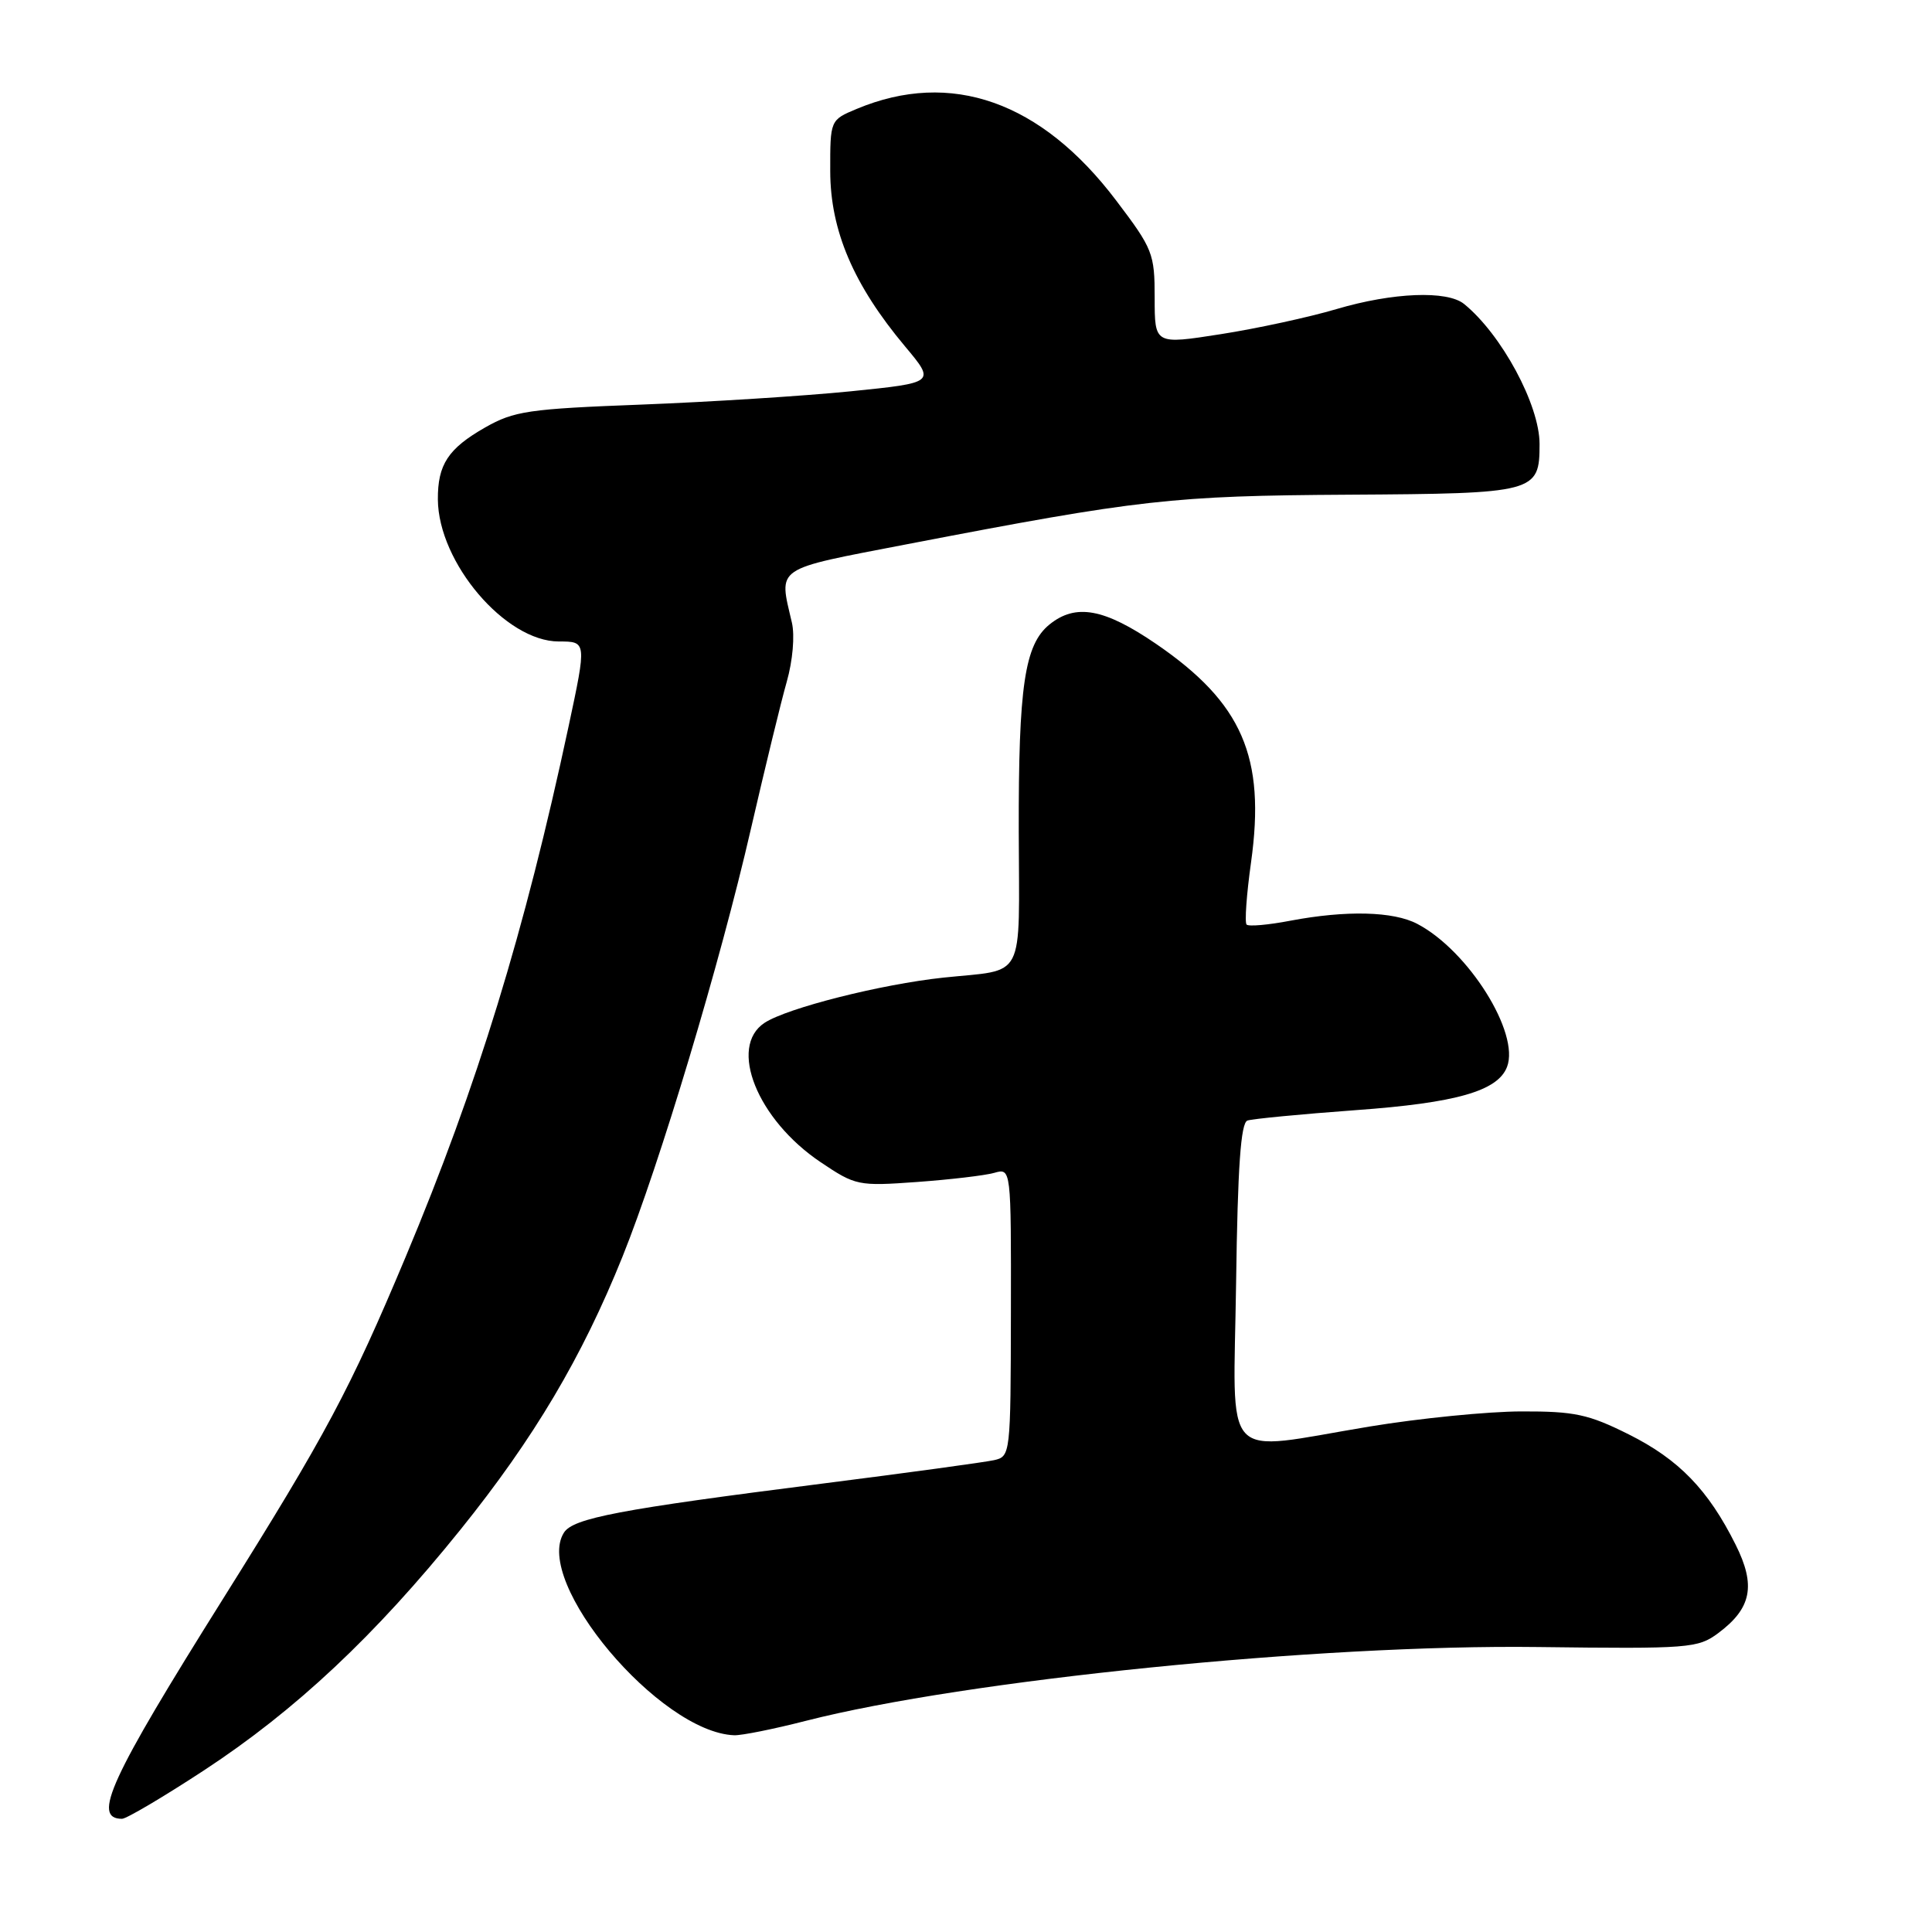 <?xml version="1.0" encoding="UTF-8" standalone="no"?>
<!DOCTYPE svg PUBLIC "-//W3C//DTD SVG 1.1//EN" "http://www.w3.org/Graphics/SVG/1.1/DTD/svg11.dtd" >
<svg xmlns="http://www.w3.org/2000/svg" xmlns:xlink="http://www.w3.org/1999/xlink" version="1.1" viewBox="0 0 256 256">
 <g >
 <path fill="currentColor"
d=" M 27.03 234.58 C 39.17 226.62 49.70 216.74 61.01 202.69 C 70.75 190.59 77.12 179.85 82.49 166.50 C 87.42 154.24 95.42 127.60 99.50 109.83 C 101.36 101.77 103.49 92.99 104.25 90.33 C 105.04 87.55 105.33 84.23 104.93 82.50 C 103.19 74.99 102.38 75.55 120.25 72.10 C 151.08 66.17 155.30 65.69 178.65 65.55 C 203.52 65.40 204.00 65.28 204.00 58.83 C 204.00 53.65 198.97 44.32 194.00 40.28 C 191.76 38.46 184.56 38.75 177.11 40.95 C 173.47 42.03 166.56 43.53 161.75 44.28 C 153.00 45.65 153.00 45.65 153.00 39.48 C 153.00 33.59 152.76 32.98 147.90 26.57 C 137.96 13.43 126.01 9.21 113.52 14.43 C 110.00 15.90 110.00 15.90 110.01 22.70 C 110.03 30.57 113.10 37.76 119.94 45.92 C 123.95 50.71 123.95 50.71 112.72 51.85 C 106.55 52.47 94.08 53.26 85.00 53.61 C 70.03 54.18 68.11 54.46 64.27 56.65 C 59.38 59.44 57.99 61.56 58.02 66.18 C 58.08 74.56 66.98 85.00 74.05 85.00 C 77.74 85.00 77.74 85.00 75.34 96.25 C 69.51 123.49 63.25 143.88 53.77 166.50 C 46.38 184.12 43.19 190.10 29.56 211.84 C 14.56 235.76 12.15 241.00 16.17 241.00 C 16.75 241.00 21.64 238.11 27.03 234.58 Z  M 106.78 228.02 C 127.93 222.61 174.83 217.87 203.79 218.24 C 223.85 218.49 224.98 218.40 227.67 216.40 C 232.09 213.11 232.69 210.09 229.98 204.68 C 226.35 197.40 222.45 193.38 215.83 190.07 C 210.47 187.39 208.64 187.00 201.59 187.02 C 197.14 187.03 188.10 187.93 181.50 189.02 C 161.50 192.32 163.45 194.43 163.79 169.95 C 164.00 154.60 164.41 148.79 165.29 148.48 C 165.95 148.25 172.42 147.63 179.65 147.10 C 192.96 146.14 198.46 144.57 199.69 141.37 C 201.41 136.88 194.57 125.97 187.80 122.42 C 184.63 120.75 178.38 120.60 170.97 122.00 C 168.06 122.56 165.45 122.79 165.18 122.51 C 164.91 122.24 165.17 118.53 165.77 114.26 C 167.72 100.29 164.61 93.14 153.19 85.32 C 146.31 80.62 142.54 79.93 139.06 82.75 C 135.77 85.42 134.95 90.90 134.99 110.18 C 135.04 130.29 136.02 128.38 125.00 129.54 C 116.75 130.42 104.32 133.56 101.31 135.53 C 96.47 138.71 100.34 148.35 108.73 153.99 C 113.37 157.11 113.72 157.18 121.50 156.62 C 125.90 156.30 130.51 155.76 131.74 155.41 C 133.98 154.77 133.98 154.77 133.95 173.88 C 133.92 192.76 133.89 192.99 131.71 193.48 C 130.49 193.75 120.28 195.15 109.00 196.58 C 82.04 200.00 75.93 201.16 74.72 203.09 C 70.62 209.59 87.39 229.54 97.28 229.93 C 98.25 229.97 102.53 229.11 106.78 228.02 Z "/>
</g>
</svg>